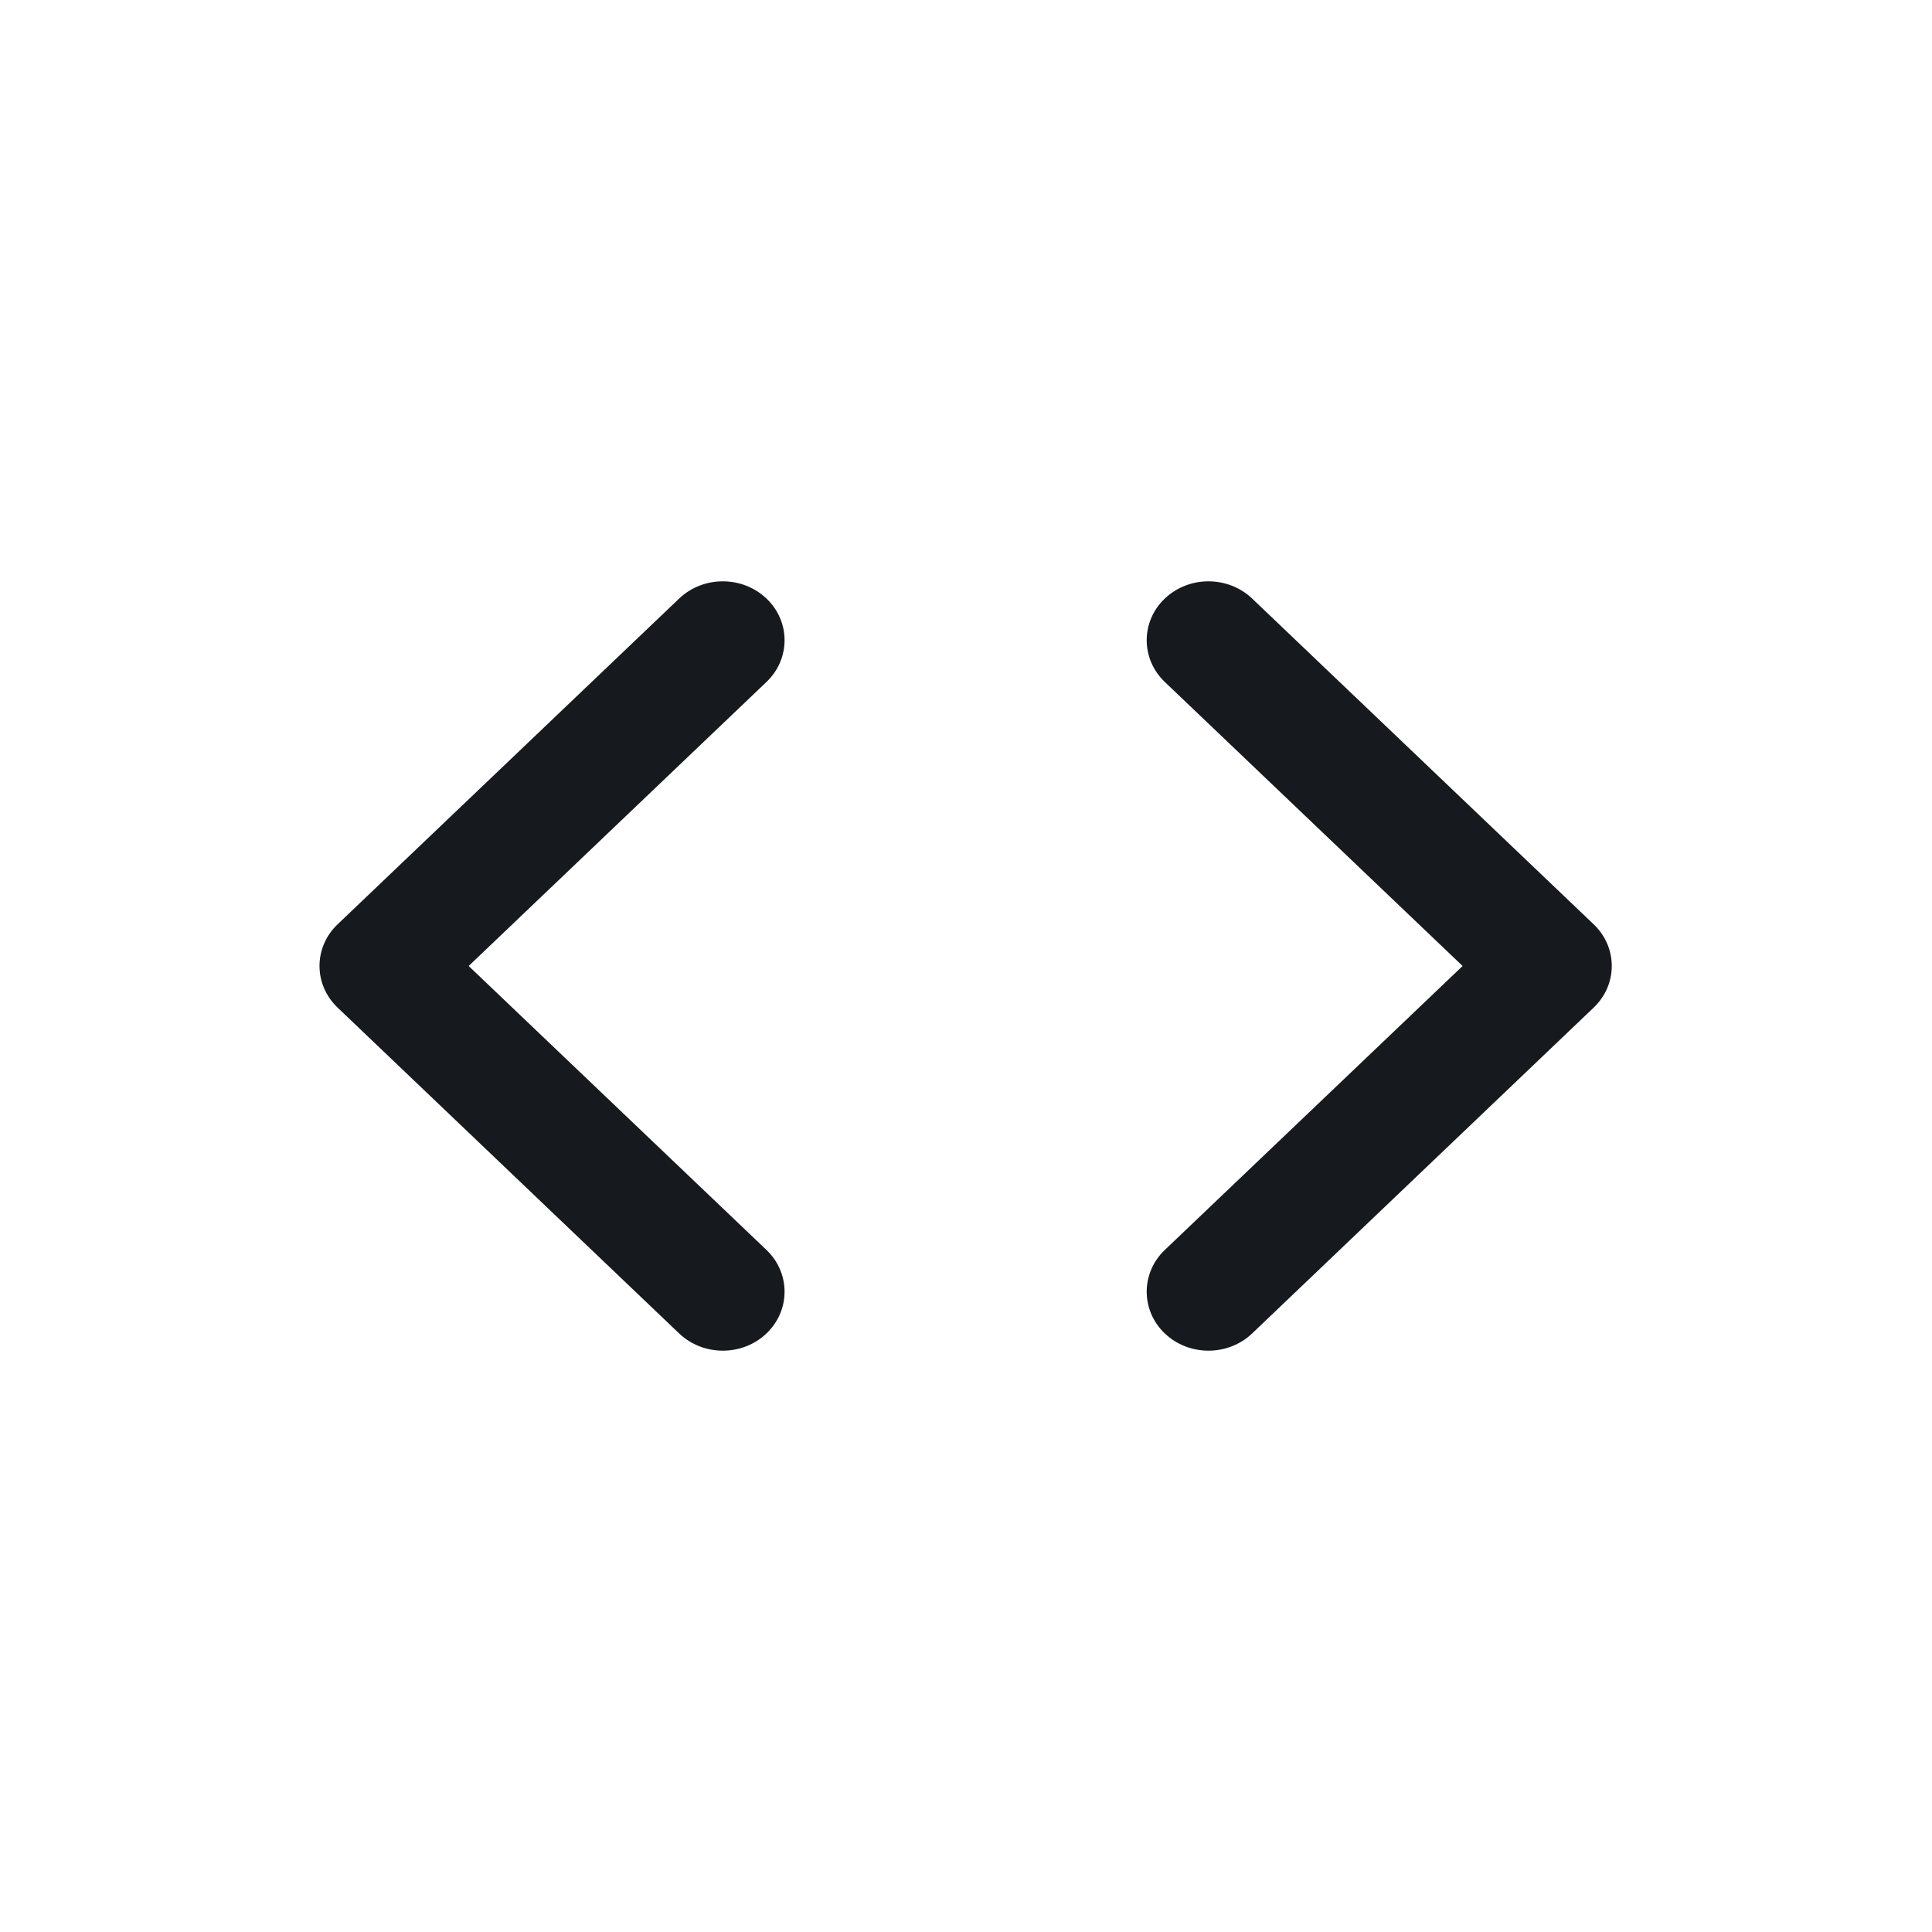 <svg width="24" height="24" viewBox="0 0 24 24" fill="none" xmlns="http://www.w3.org/2000/svg">
<path d="M4.194 12.517C3.894 12.231 3.894 11.768 4.194 11.482L8.436 7.436C8.736 7.15 9.222 7.15 9.522 7.436C9.821 7.721 9.821 8.185 9.522 8.471L5.822 12L9.522 15.528C9.821 15.814 9.821 16.278 9.522 16.564C9.222 16.85 8.736 16.85 8.436 16.564L4.194 12.517Z" fill="#16191D"/>
<path d="M14.469 7.436C14.769 7.15 15.255 7.15 15.555 7.436L19.797 11.482C20.097 11.768 20.097 12.231 19.797 12.517L15.555 16.564C15.255 16.85 14.769 16.85 14.469 16.564C14.17 16.278 14.17 15.814 14.469 15.528L18.169 12L14.469 8.471C14.17 8.185 14.17 7.721 14.469 7.436Z" fill="#16191D"/>
</svg>
